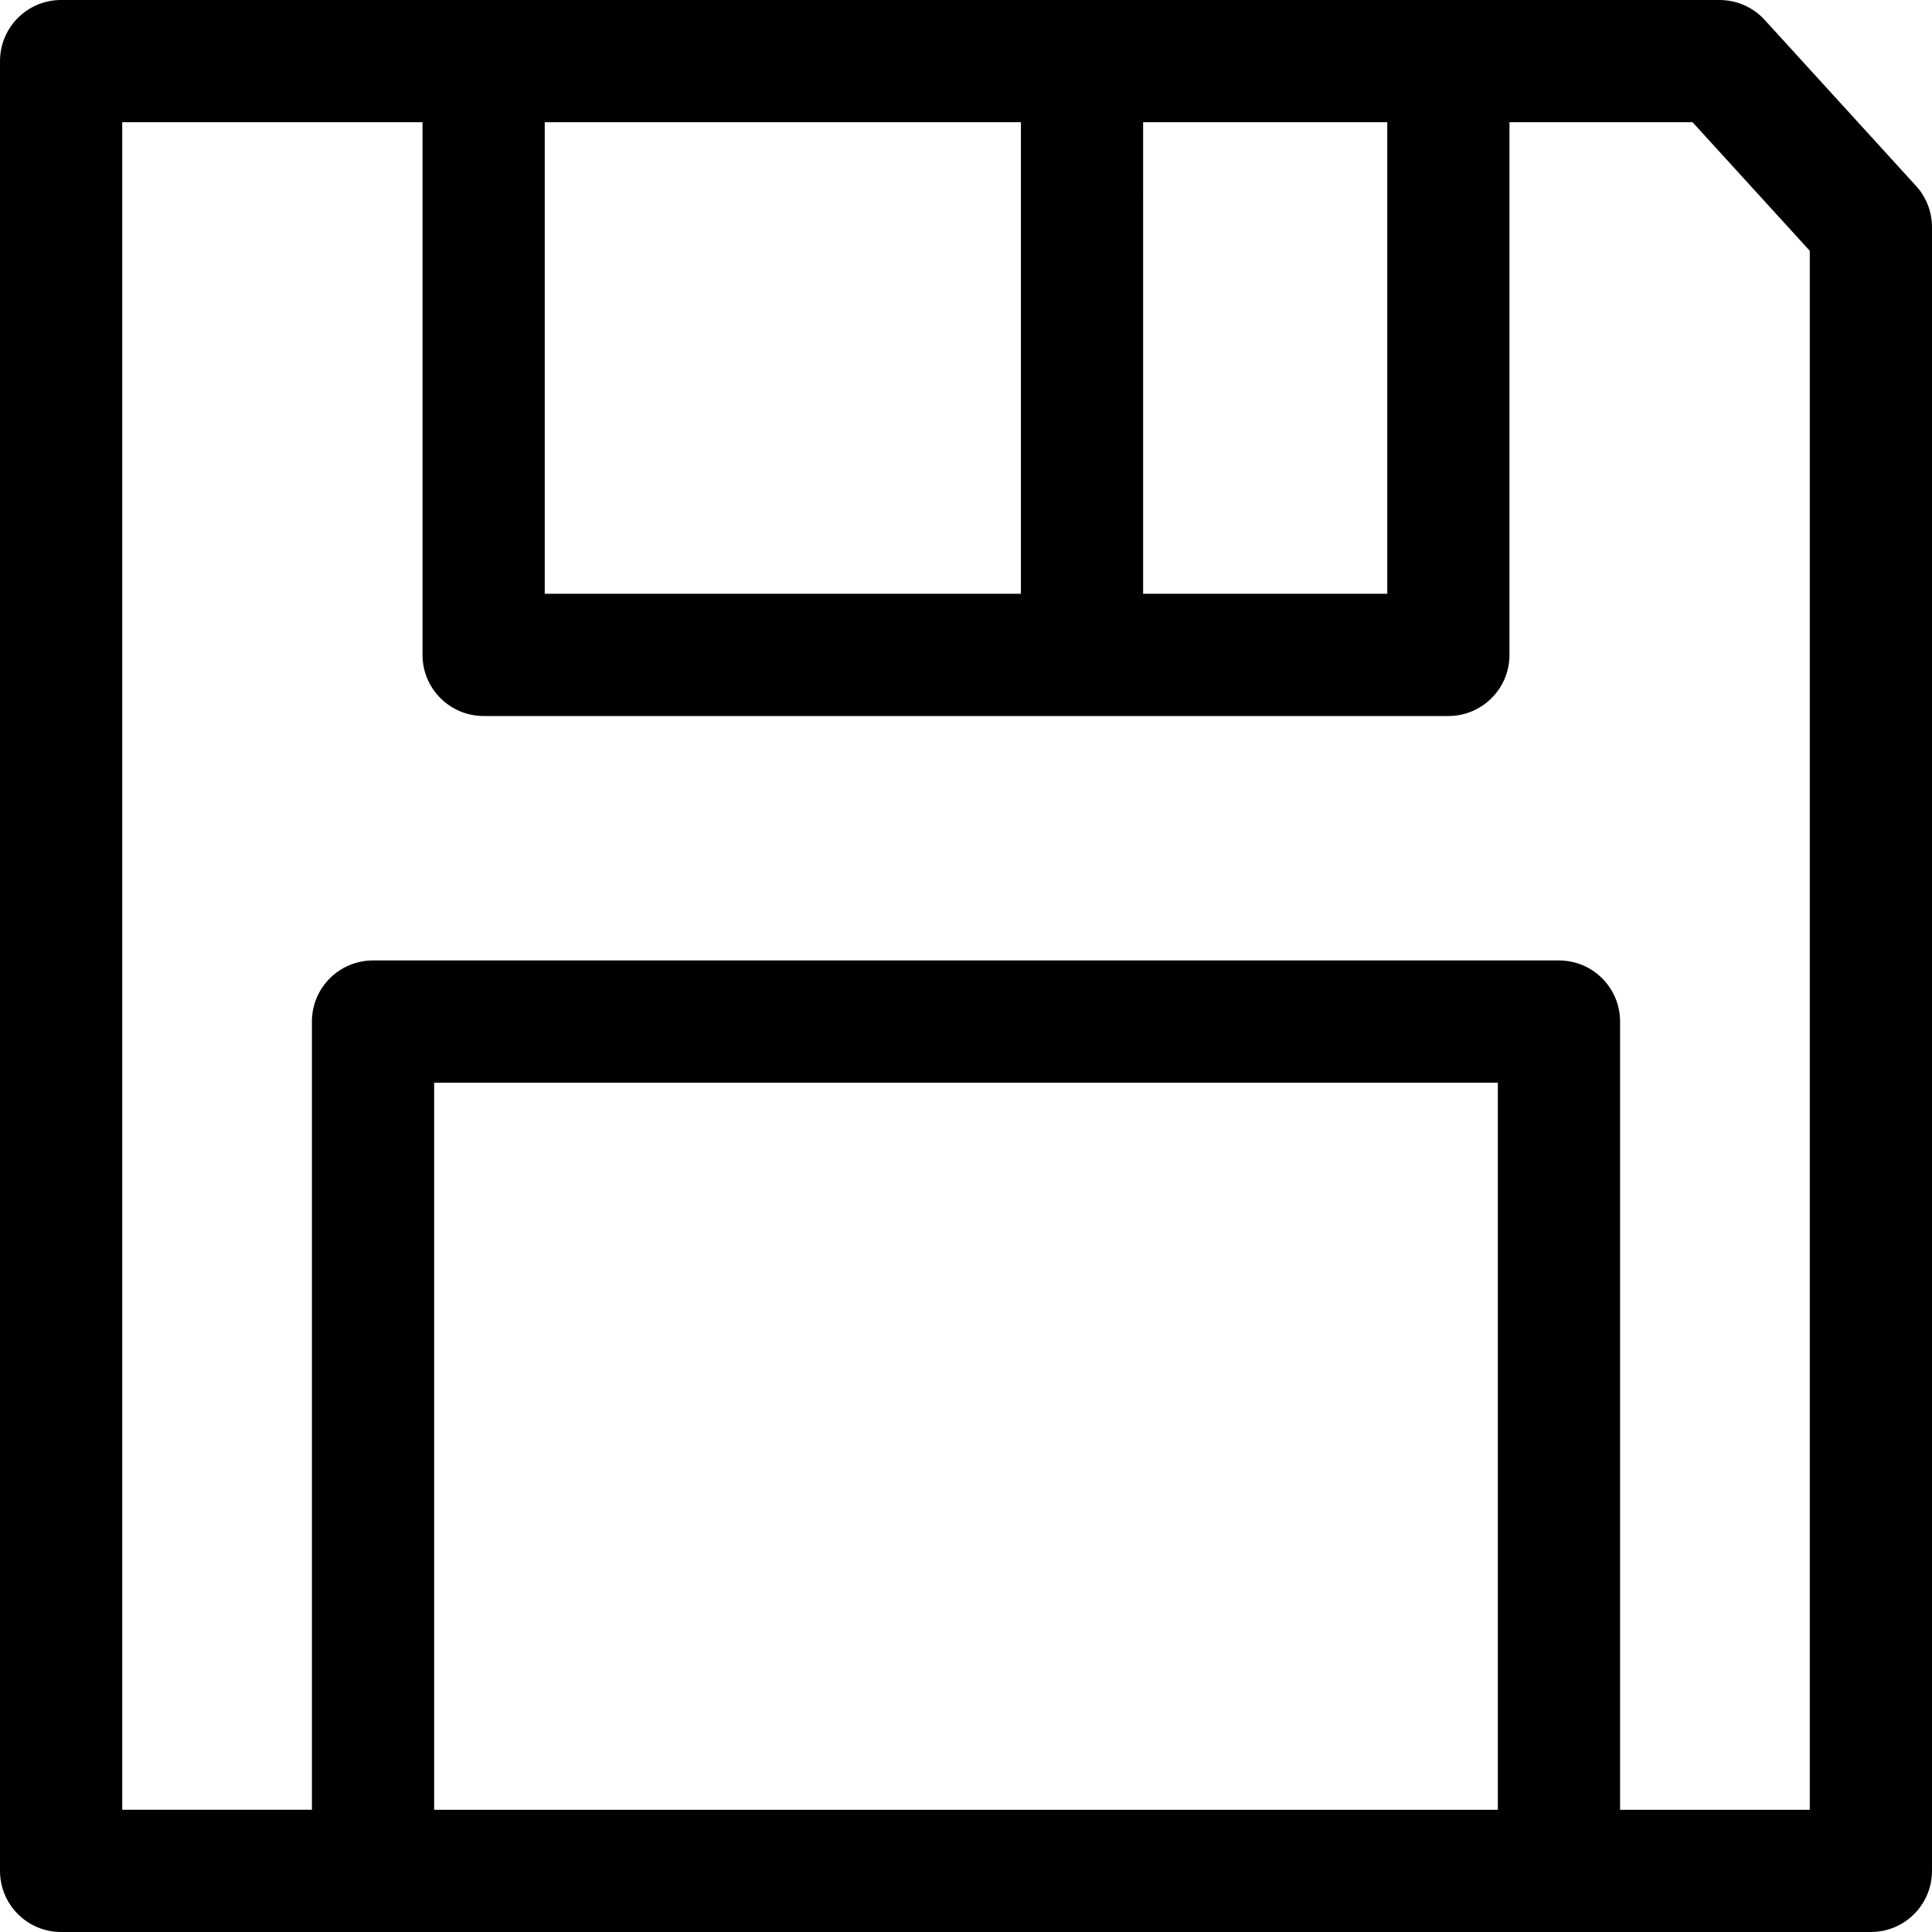 <?xml version="1.0" encoding="iso-8859-1"?>
<!-- Generator: Adobe Illustrator 18.0.0, SVG Export Plug-In . SVG Version: 6.00 Build 0)  -->
<!DOCTYPE svg PUBLIC "-//W3C//DTD SVG 1.1//EN" "http://www.w3.org/Graphics/SVG/1.1/DTD/svg11.dtd">
<svg version="1.1" id="Capa_1" xmlns="http://www.w3.org/2000/svg" xmlns:xlink="http://www.w3.org/1999/xlink" x="0px" y="0px"
	 viewBox="0 0 284.515 284.515" style="enable-background:new 0 0 284.515 284.515;" xml:space="preserve">
<g>
	<path d="M282.166,27.382L259.88,2.937C258.174,1.066,255.76,0,253.229,0h-39.936H71.221H9C4.03,0,0,4.029,0,9v266.515
		c0,4.971,4.029,9,9,9h266.514c4.971,0,9-4.029,9-9V33.446C284.514,31.203,283.676,29.04,282.166,27.382z M204.293,18v69.443
		h-35.951V18H204.293z M150.342,18v69.443H80.221V18H150.342z M220.581,266.515H63.934V159.44h156.646V266.515z M266.514,266.515
		h-27.934V150.44c0-4.971-4.029-9-9-9H54.934c-4.971,0-9,4.029-9,9v116.074H18V18h44.221v78.443c0,4.971,4.029,9,9,9h142.072
		c4.971,0,9-4.029,9-9V18h26.962l17.259,18.933V266.515z"/>
</g>
<g>
</g>
<g>
</g>
<g>
</g>
<g>
</g>
<g>
</g>
<g>
</g>
<g>
</g>
<g>
</g>
<g>
</g>
<g>
</g>
<g>
</g>
<g>
</g>
<g>
</g>
<g>
</g>
<g>
</g>
</svg>
